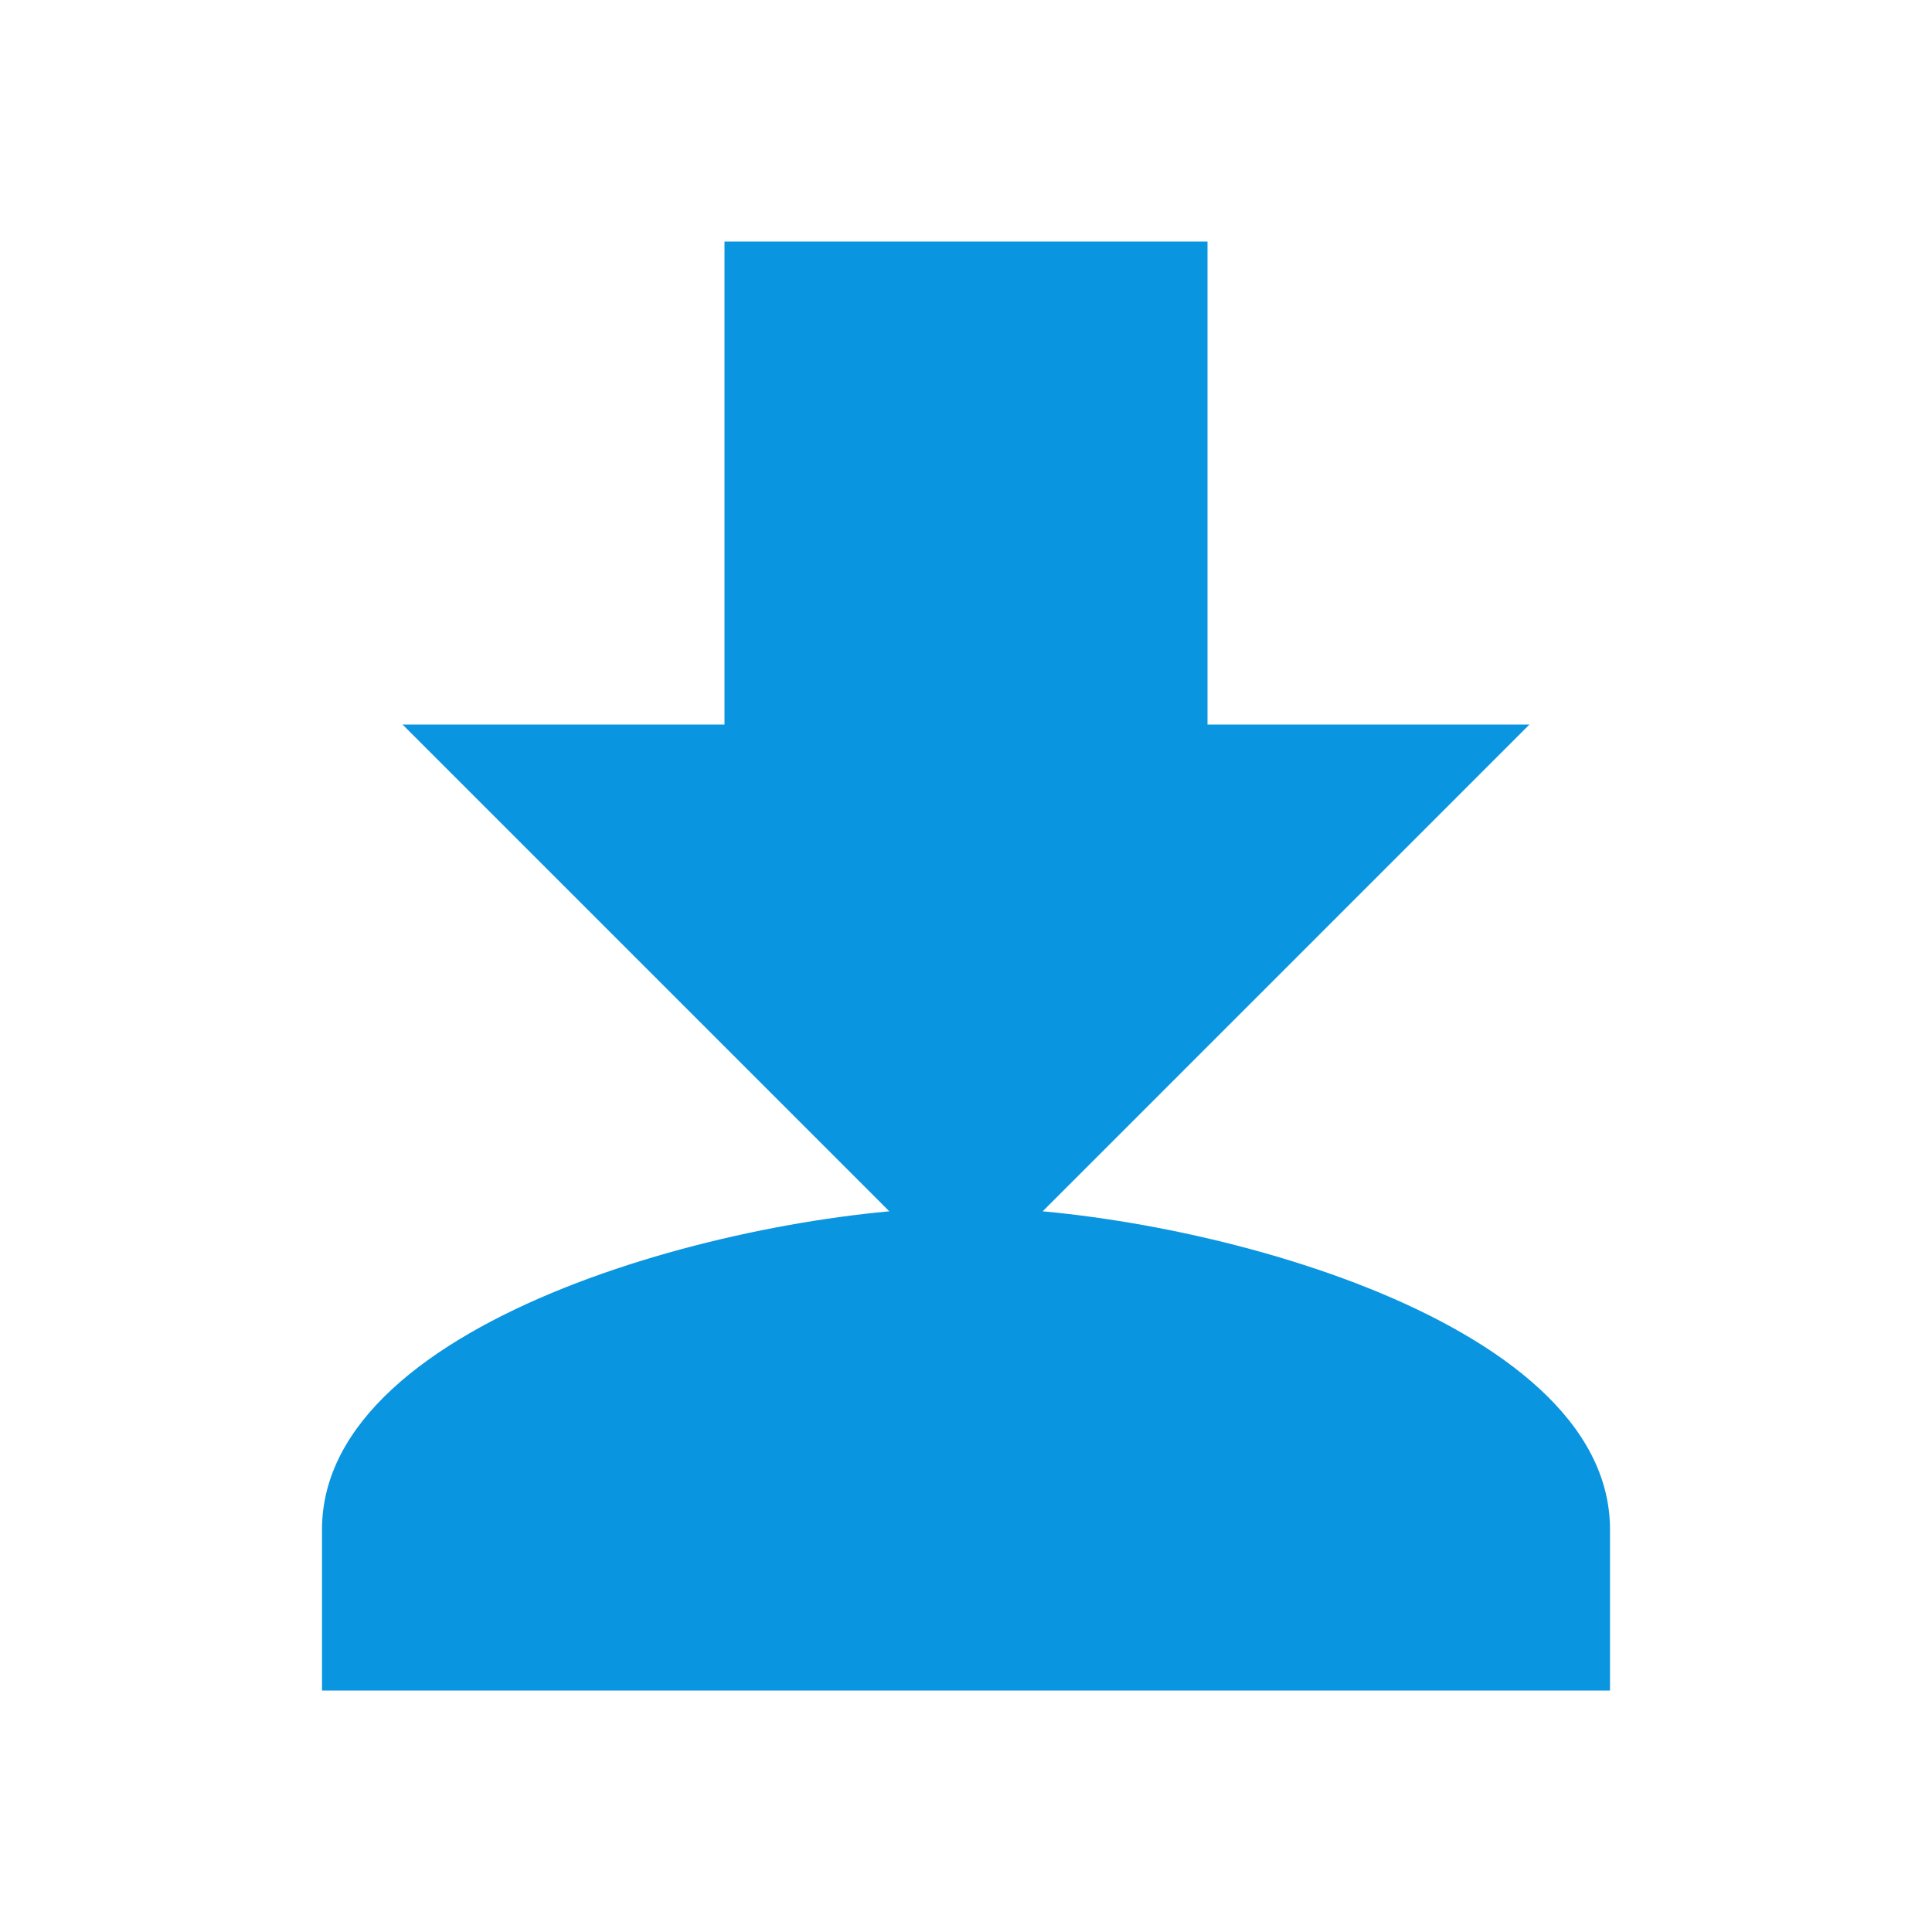<svg xmlns="http://www.w3.org/2000/svg" width="40" height="40" fill="#0a95e0" viewBox="0 0 24 24">
  <path d="M19 9h-4V3H9v6H5l7 7 7-7zm-7 6c-2.67 0-8 1.34-8 4v2h16v-2c0-2.66-5.33-4-8-4z"></path>
</svg>
